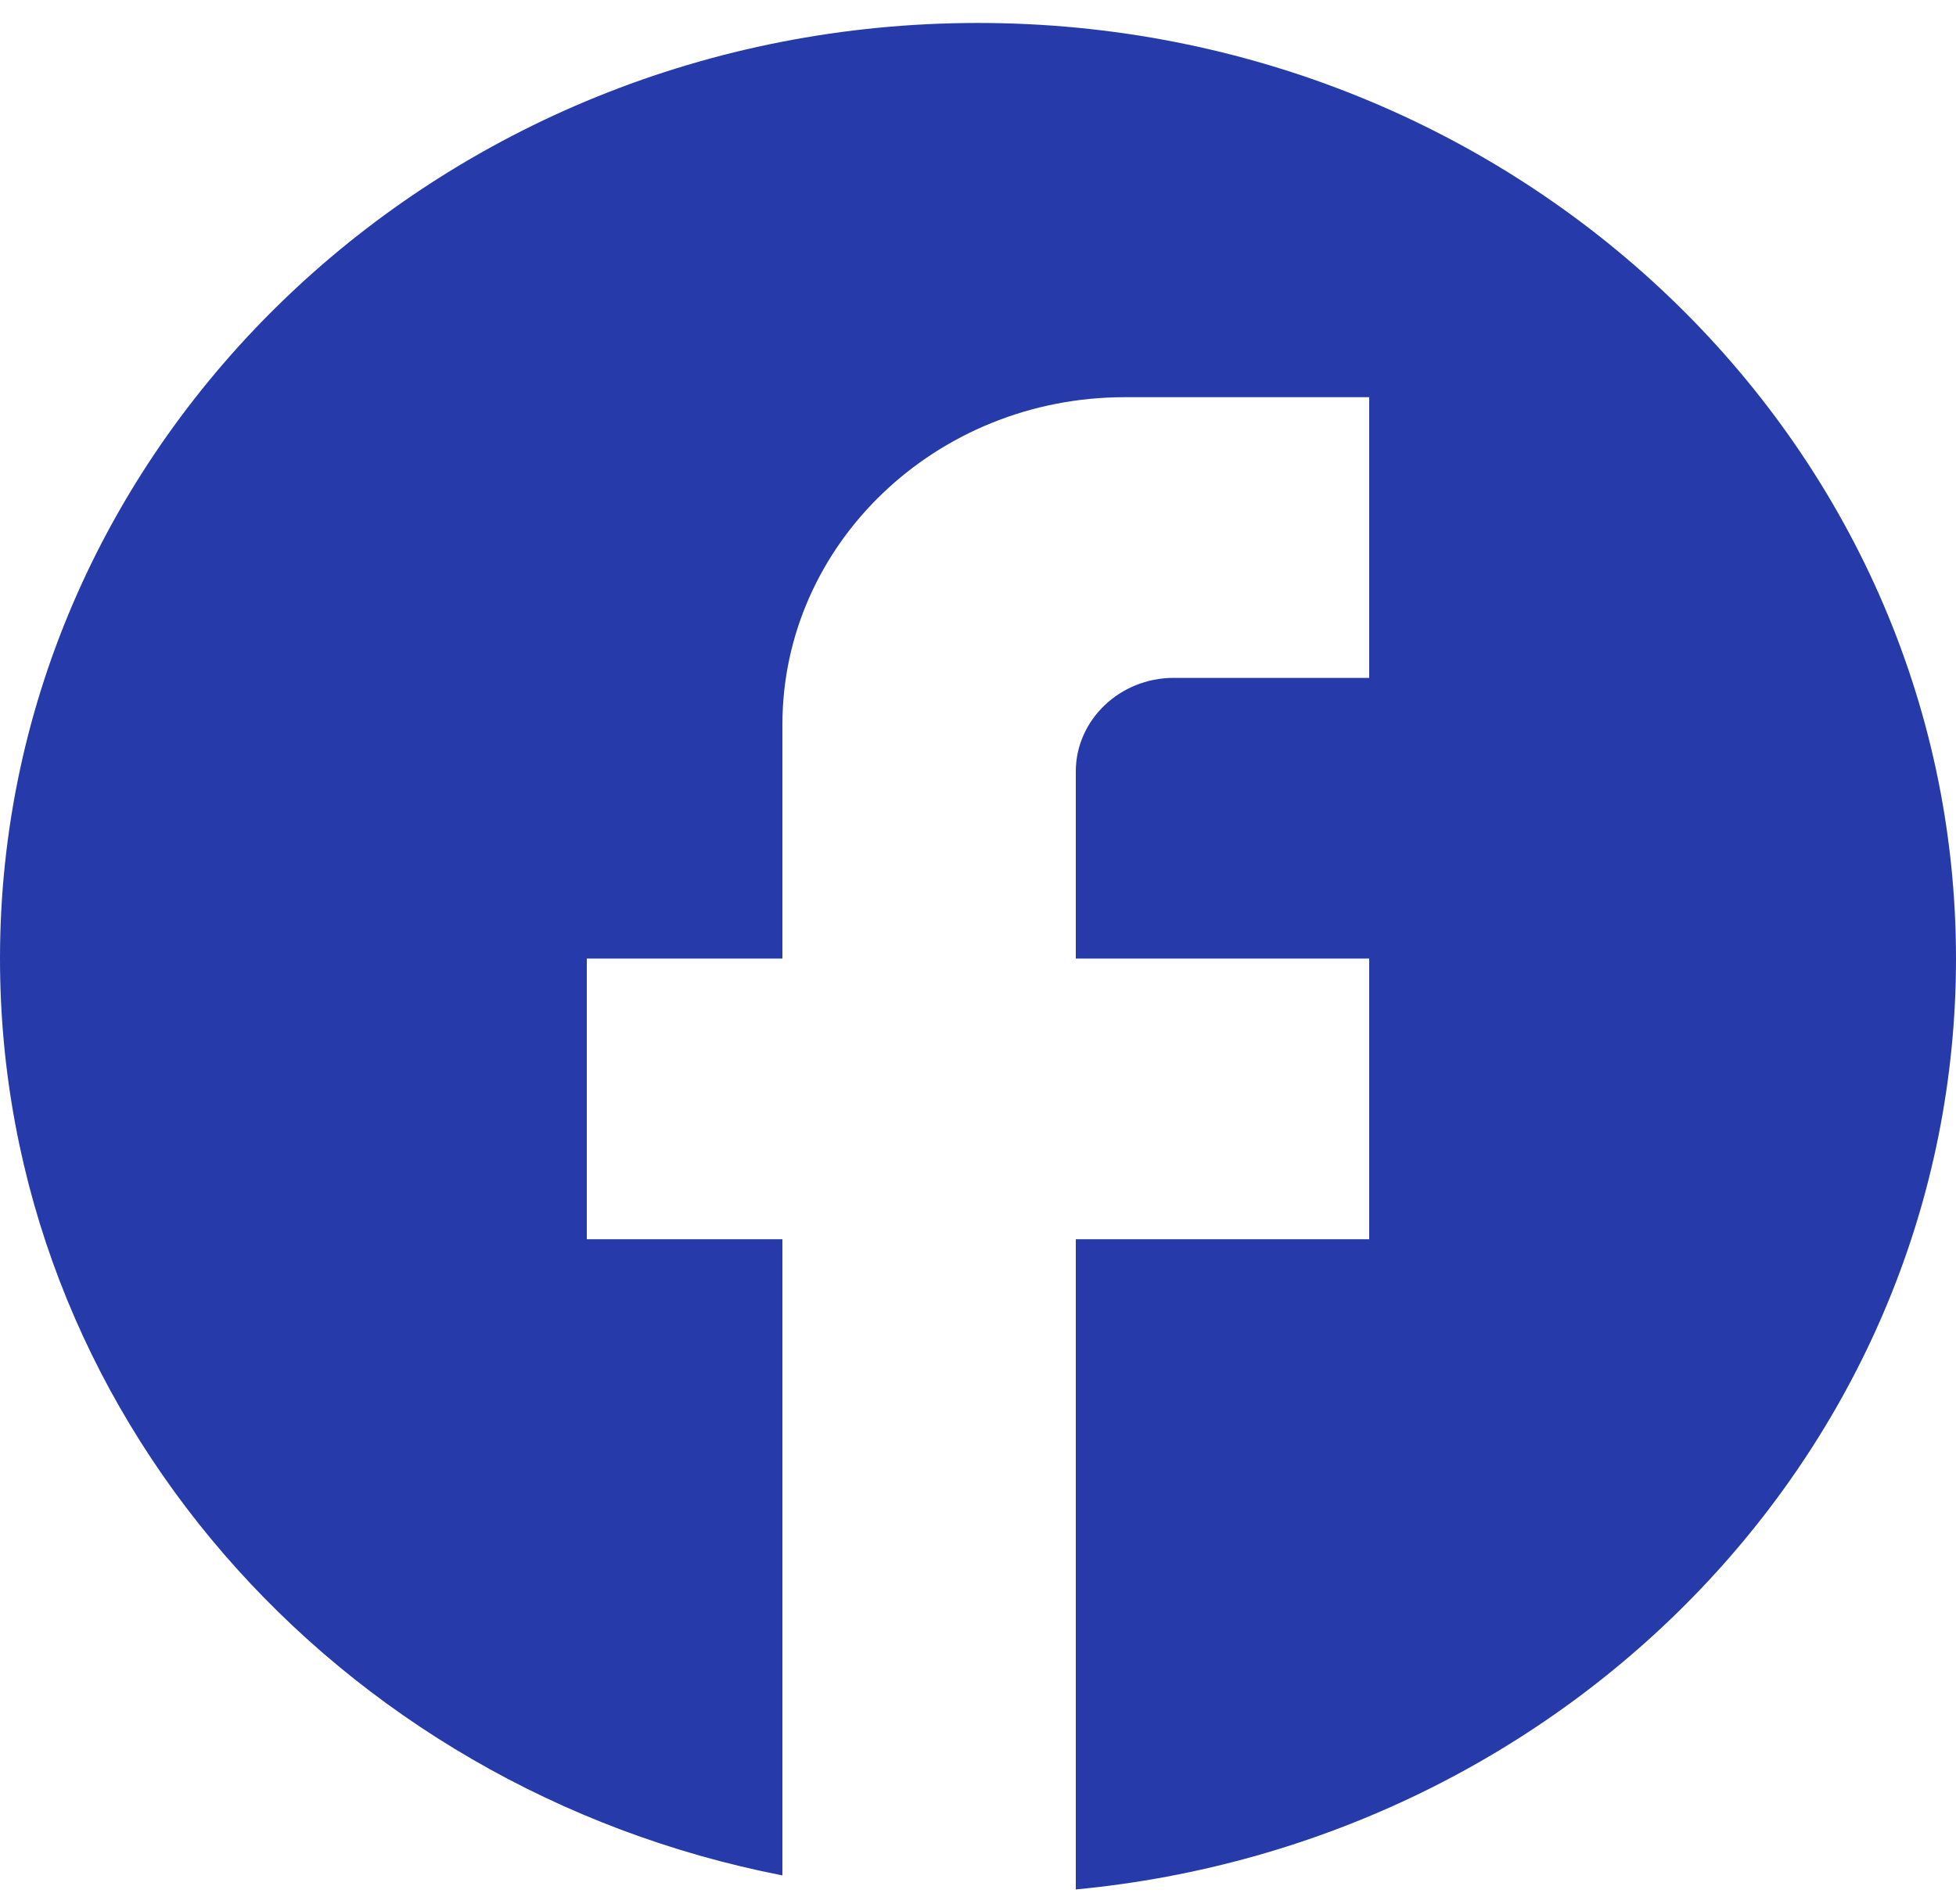 <svg width="38" height="37" viewBox="0 0 38 37" fill="none" xmlns="http://www.w3.org/2000/svg">
<path d="M38 18.626C38 8.591 29.488 0.446 19 0.446C8.512 0.446 0 8.591 0 18.626C0 27.425 6.536 34.751 15.2 36.441V24.08H11.4V18.626H15.2V14.081C15.2 10.572 18.183 7.718 21.85 7.718H26.6V13.172H22.8C21.755 13.172 20.9 13.99 20.9 14.99V18.626H26.6V24.08H20.9V36.714C30.495 35.805 38 28.061 38 18.626Z" fill="#273AAA"/>
</svg>

